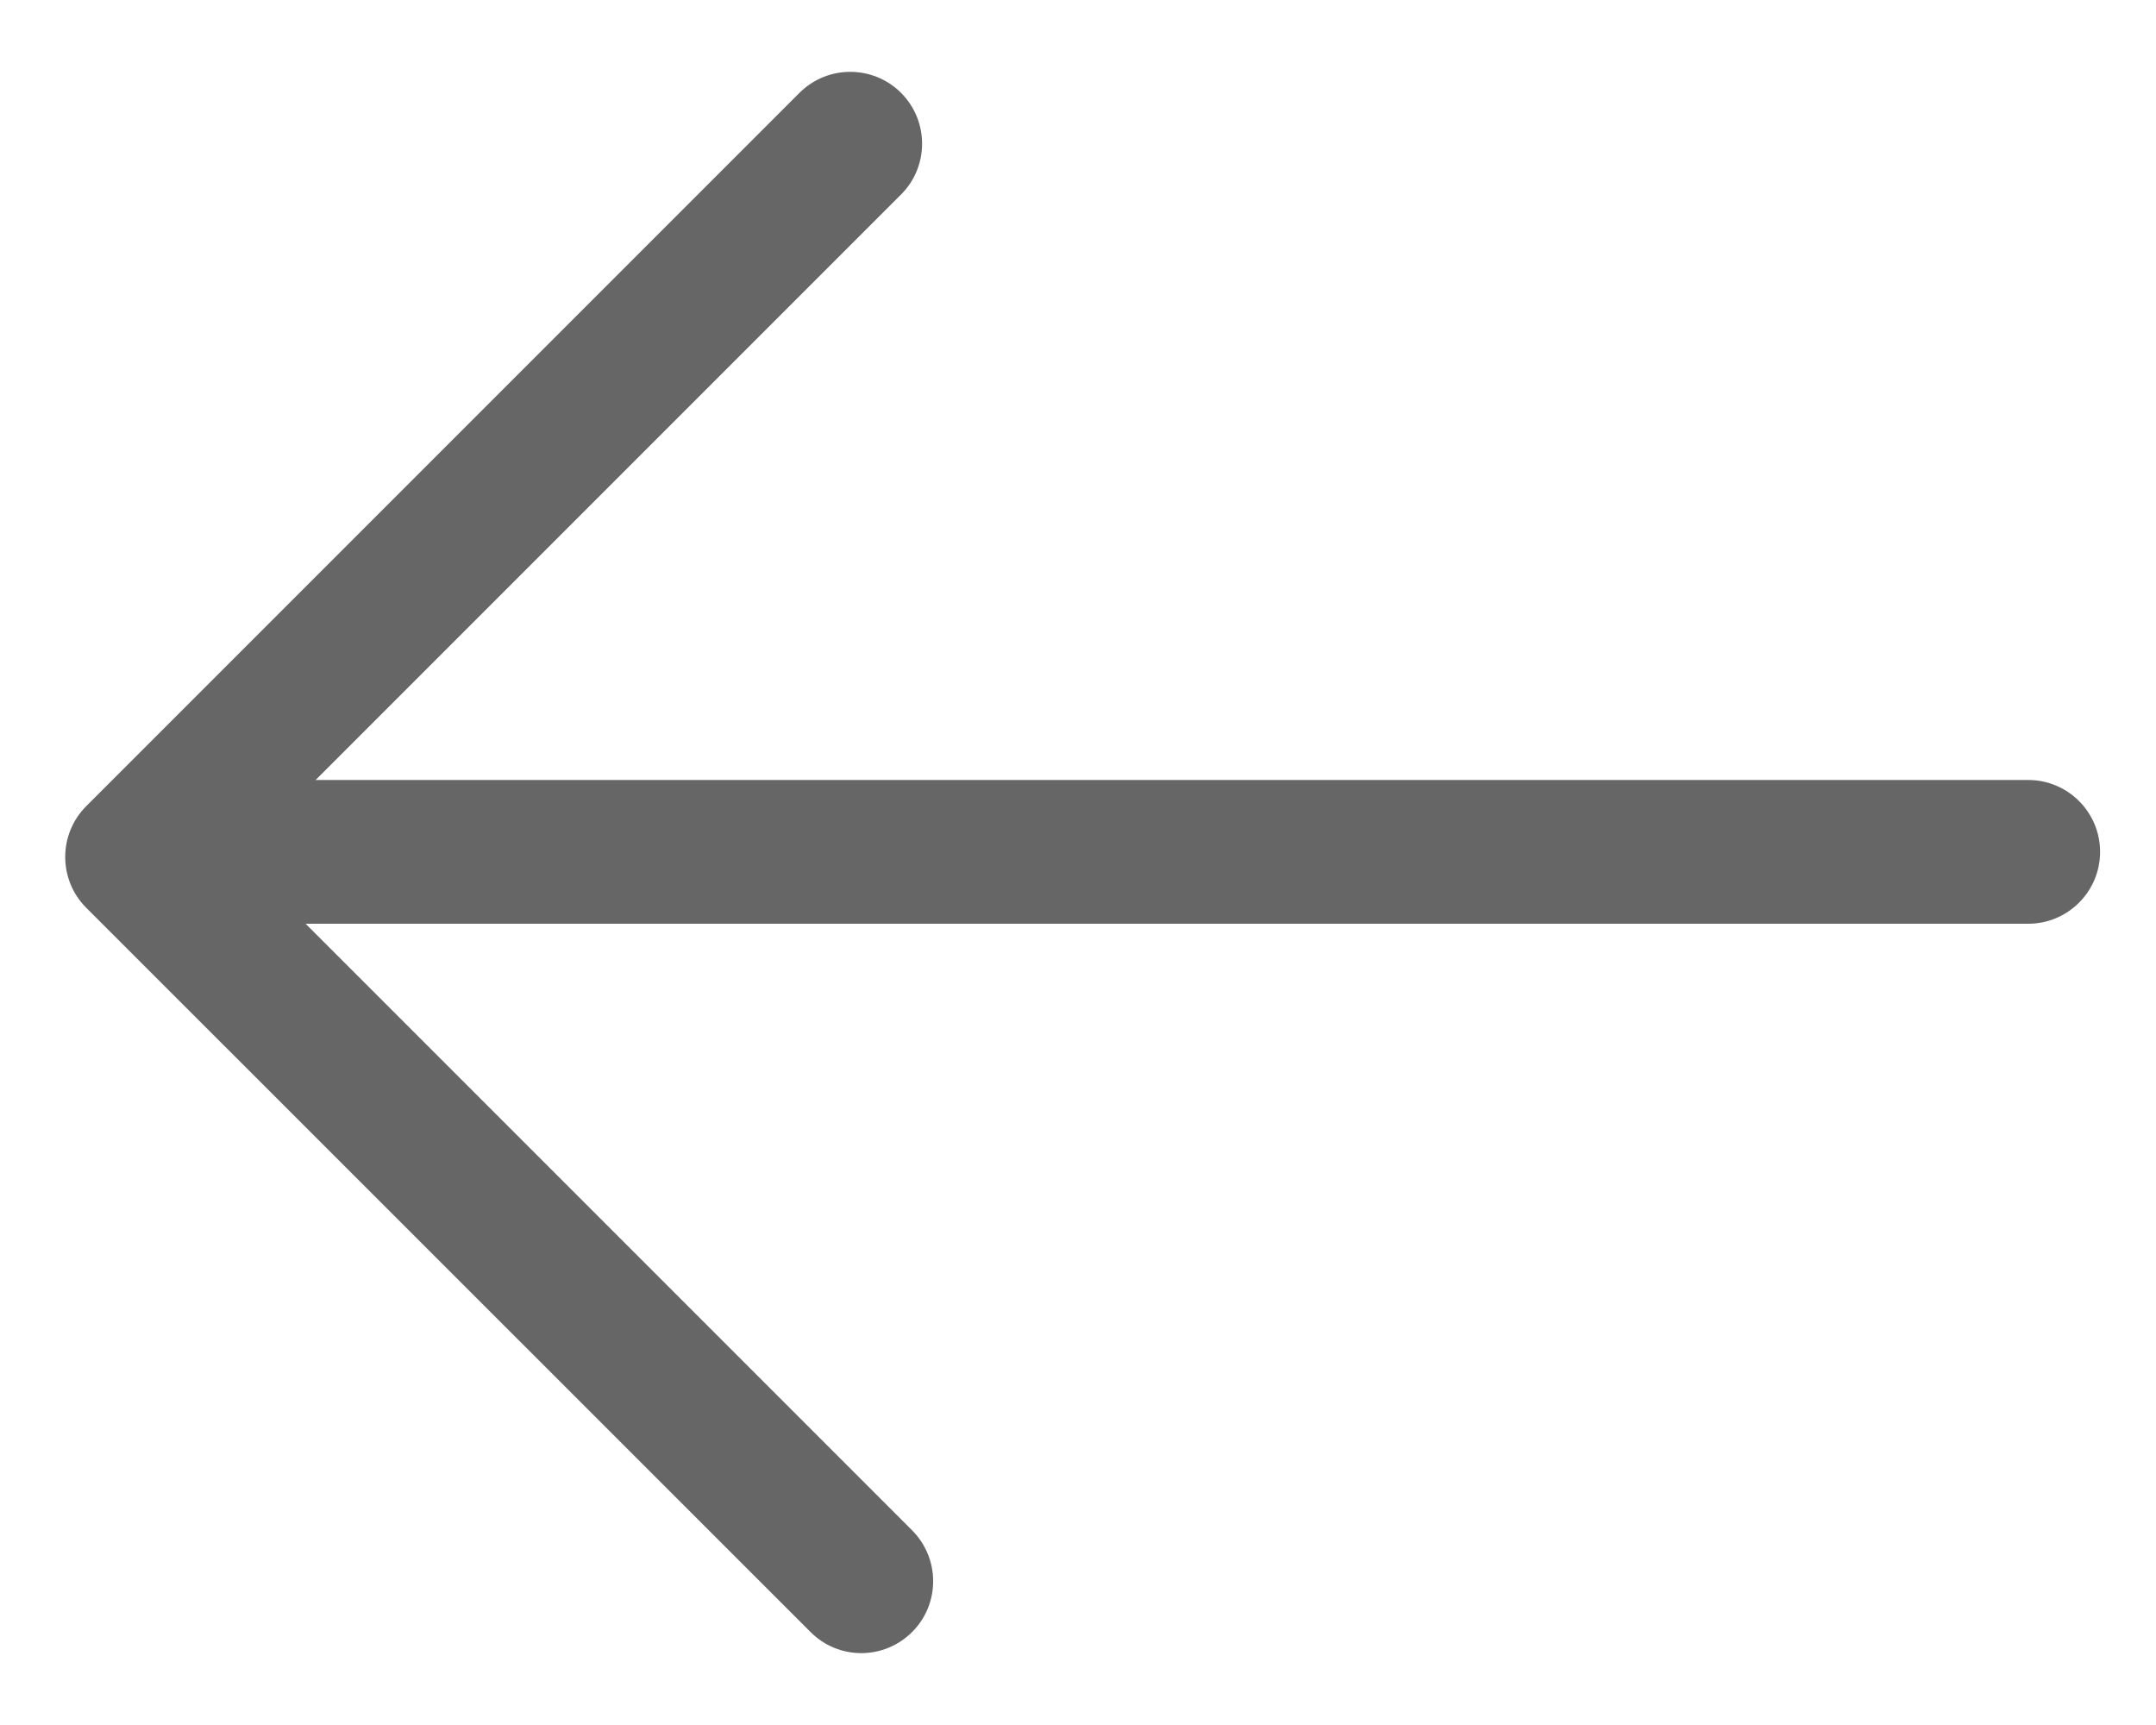 <?xml version="1.0" encoding="UTF-8"?>
<svg width="15px" height="12px" viewBox="0 0 15 12" version="1.1" xmlns="http://www.w3.org/2000/svg" xmlns:xlink="http://www.w3.org/1999/xlink">
    <!-- Generator: Sketch 52.4 (67378) - http://www.bohemiancoding.com/sketch -->
    <title>Group 7</title>
    <desc>Created with Sketch.</desc>
    <g id="B03-京麦App-Guideline-数据展示组件" stroke="none" stroke-width="1" fill="none" fill-rule="evenodd">
        <g id="数据展示－图标" transform="translate(-176, -3419)" fill="#666666" fill-rule="nonzero">
            <g id="Group-7" transform="translate(183.5, 3425) rotate(180) translate(-183.5, -3425) translate(176, 3419)">
                <path d="M16.173,3.127 C16.369,2.932 16.685,2.932 16.88,3.127 C17.076,3.323 17.076,3.639 16.88,3.834 L11.842,8.873 C11.647,9.068 11.33,9.068 11.135,8.873 L6.173,3.911 C5.978,3.716 5.978,3.399 6.173,3.204 C6.369,3.009 6.685,3.009 6.88,3.204 L11.488,7.812 L16.173,3.127 Z" id="icon_me_more" transform="translate(11.527, 6) rotate(-90) translate(-11.527, -6) "></path>
                <path d="M13.871,5.574 C14.147,5.574 14.371,5.798 14.371,6.074 C14.371,6.35 14.147,6.574 13.871,6.574 L0.889,6.574 C0.613,6.574 0.389,6.35 0.389,6.074 C0.389,5.798 0.613,5.574 0.889,5.574 L13.871,5.574 Z" id="Path-2"></path>
            </g>
        </g>
    </g>
</svg>